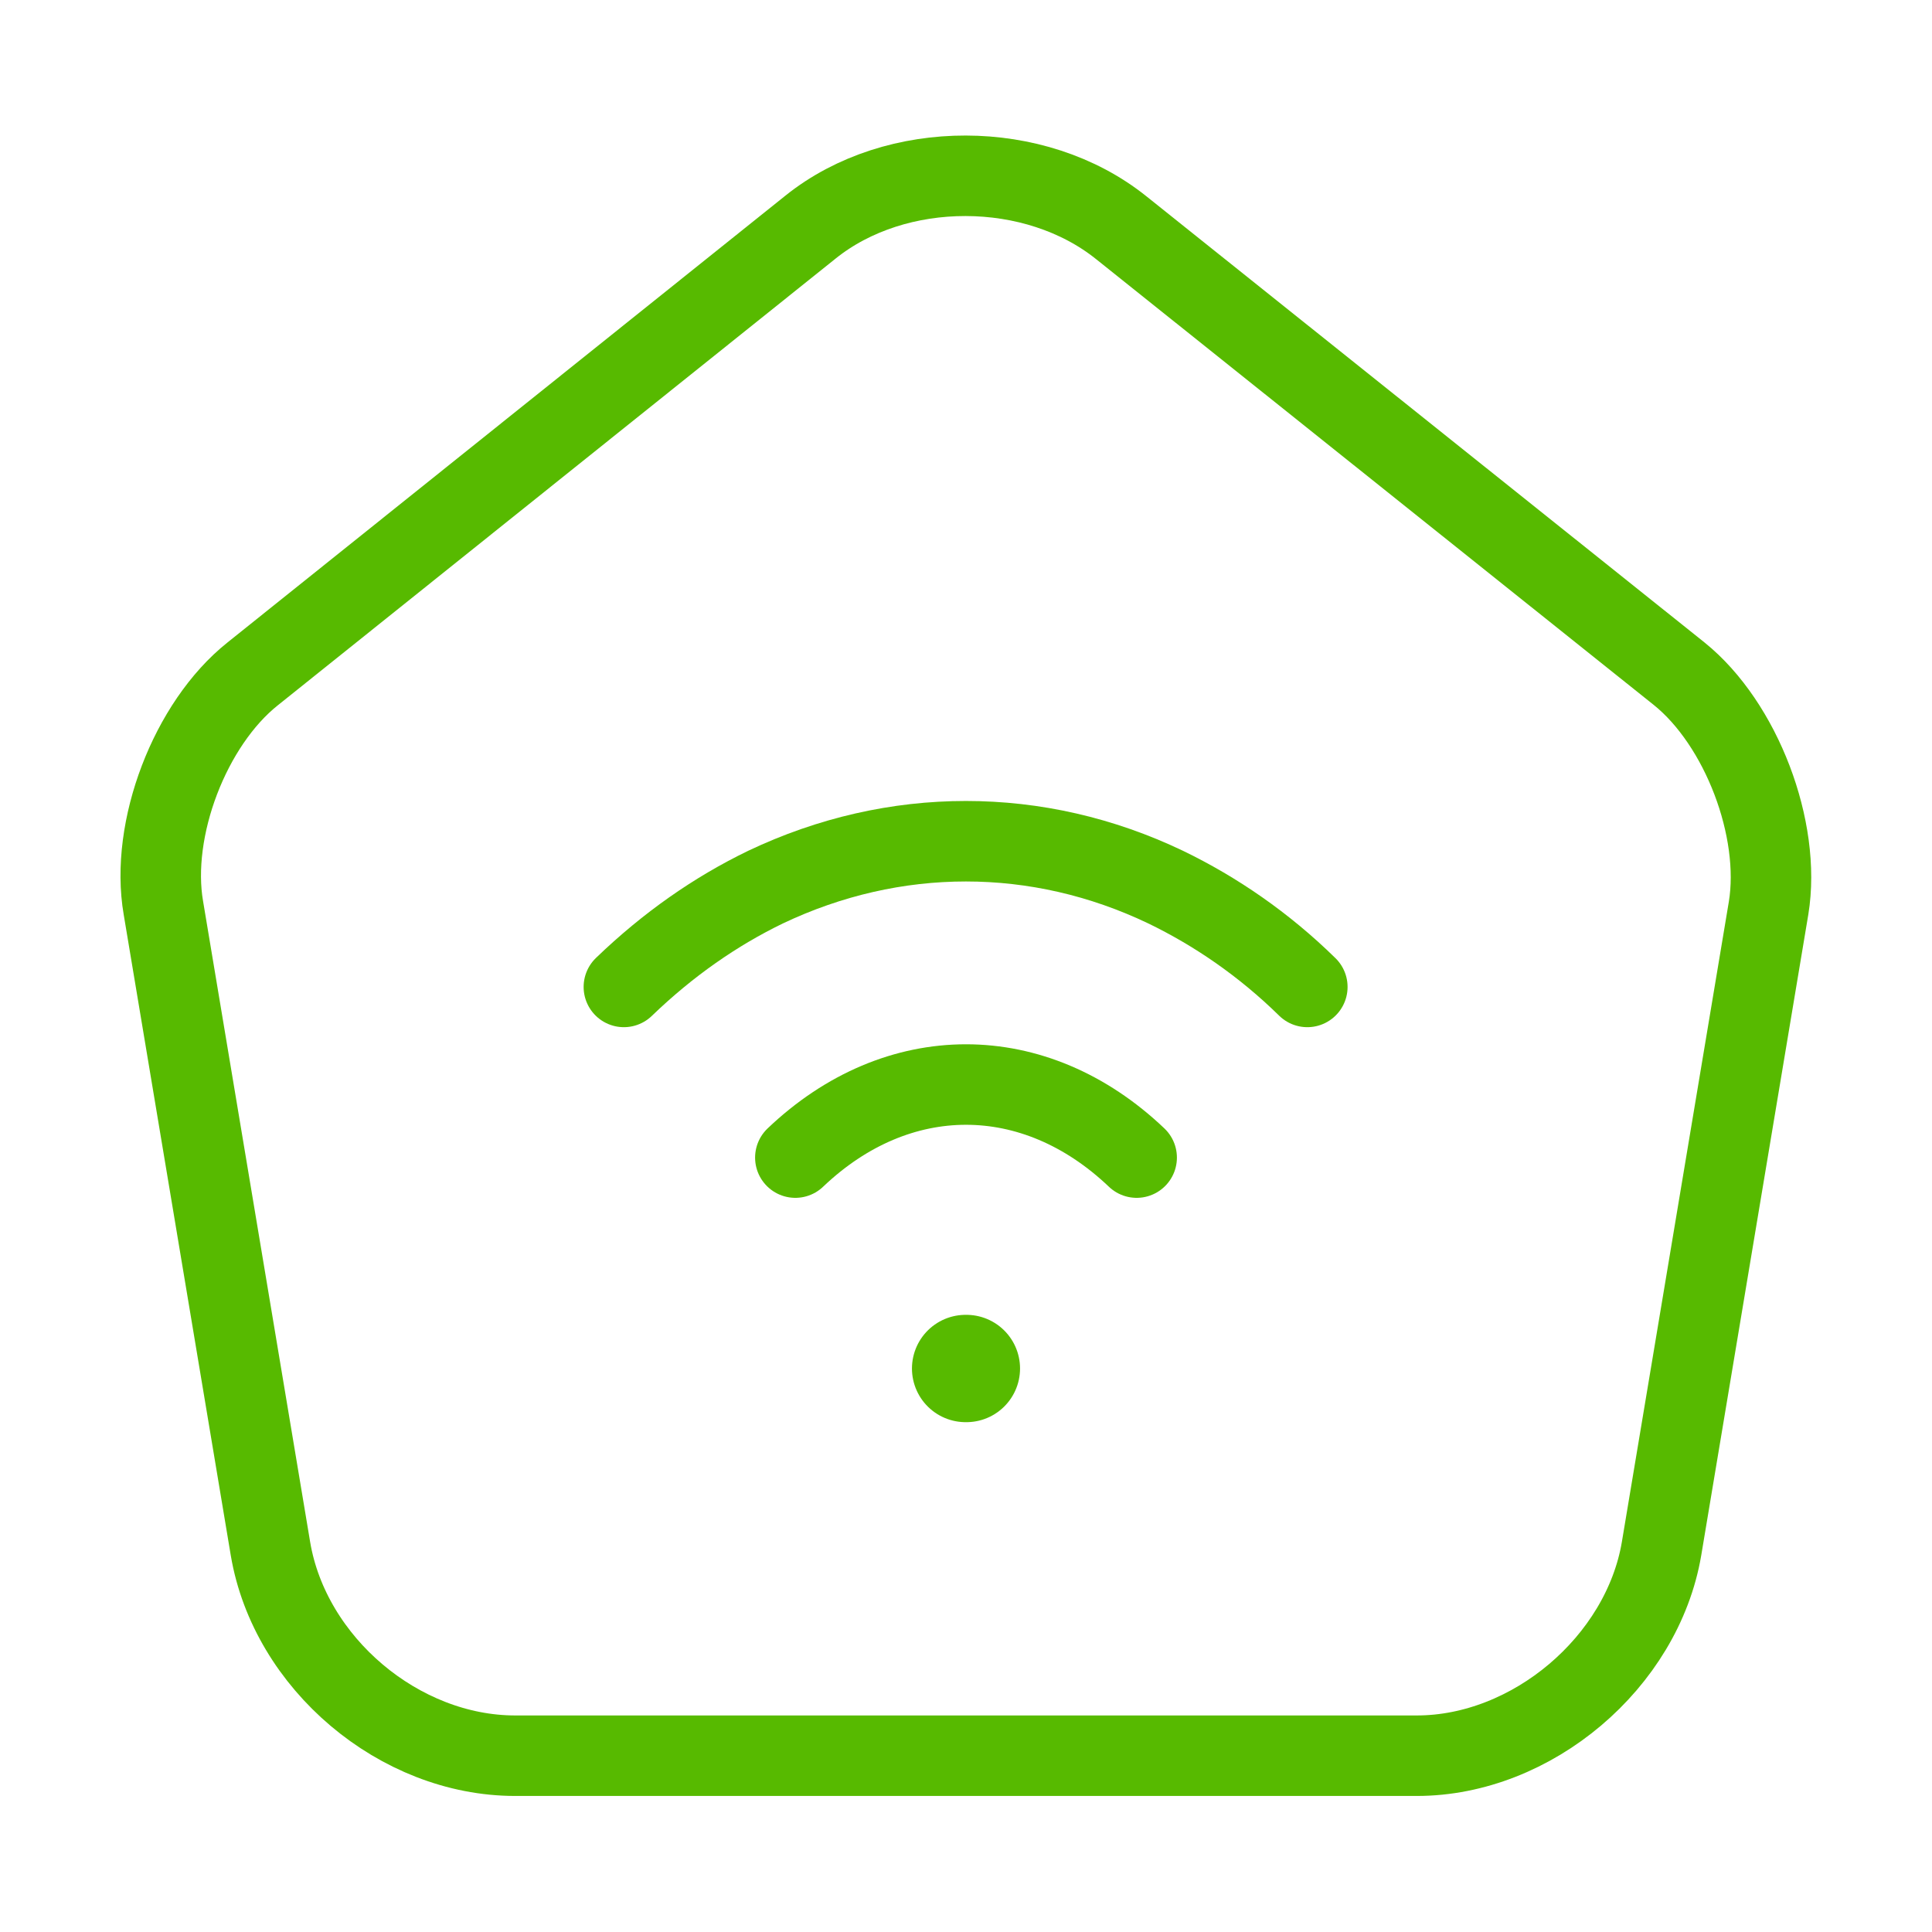 <svg width="36" height="36" viewBox="0 0 36 36" fill="none" xmlns="http://www.w3.org/2000/svg">
<path d="M15.105 4.23L4.71 12.555C3.54 13.485 2.79 15.45 3.045 16.92L5.04 28.86C5.4 30.99 7.44 32.715 9.6 32.715H26.4C28.545 32.715 30.6 30.975 30.96 28.86L32.955 16.92C33.195 15.45 32.445 13.485 31.29 12.555L20.895 4.245C19.29 2.955 16.695 2.955 15.105 4.23Z" stroke="#57BA00" stroke-width="1.5" stroke-linecap="round" stroke-linejoin="round"/>
<path d="M14.82 21.57C16.725 19.755 19.275 19.755 21.18 21.57" stroke="#57BA00" stroke-width="1.5" stroke-linecap="round" stroke-linejoin="round"/>
<path d="M24.36 18.39C23.55 17.595 22.65 16.98 21.72 16.53C19.335 15.39 16.665 15.39 14.265 16.53C13.335 16.98 12.45 17.595 11.625 18.39" stroke="#57BA00" stroke-width="1.5" stroke-linecap="round" stroke-linejoin="round"/>
<path d="M17.993 25.5H18.007" stroke="#57BA00" stroke-width="2" stroke-linecap="round" stroke-linejoin="round"/>
</svg>
